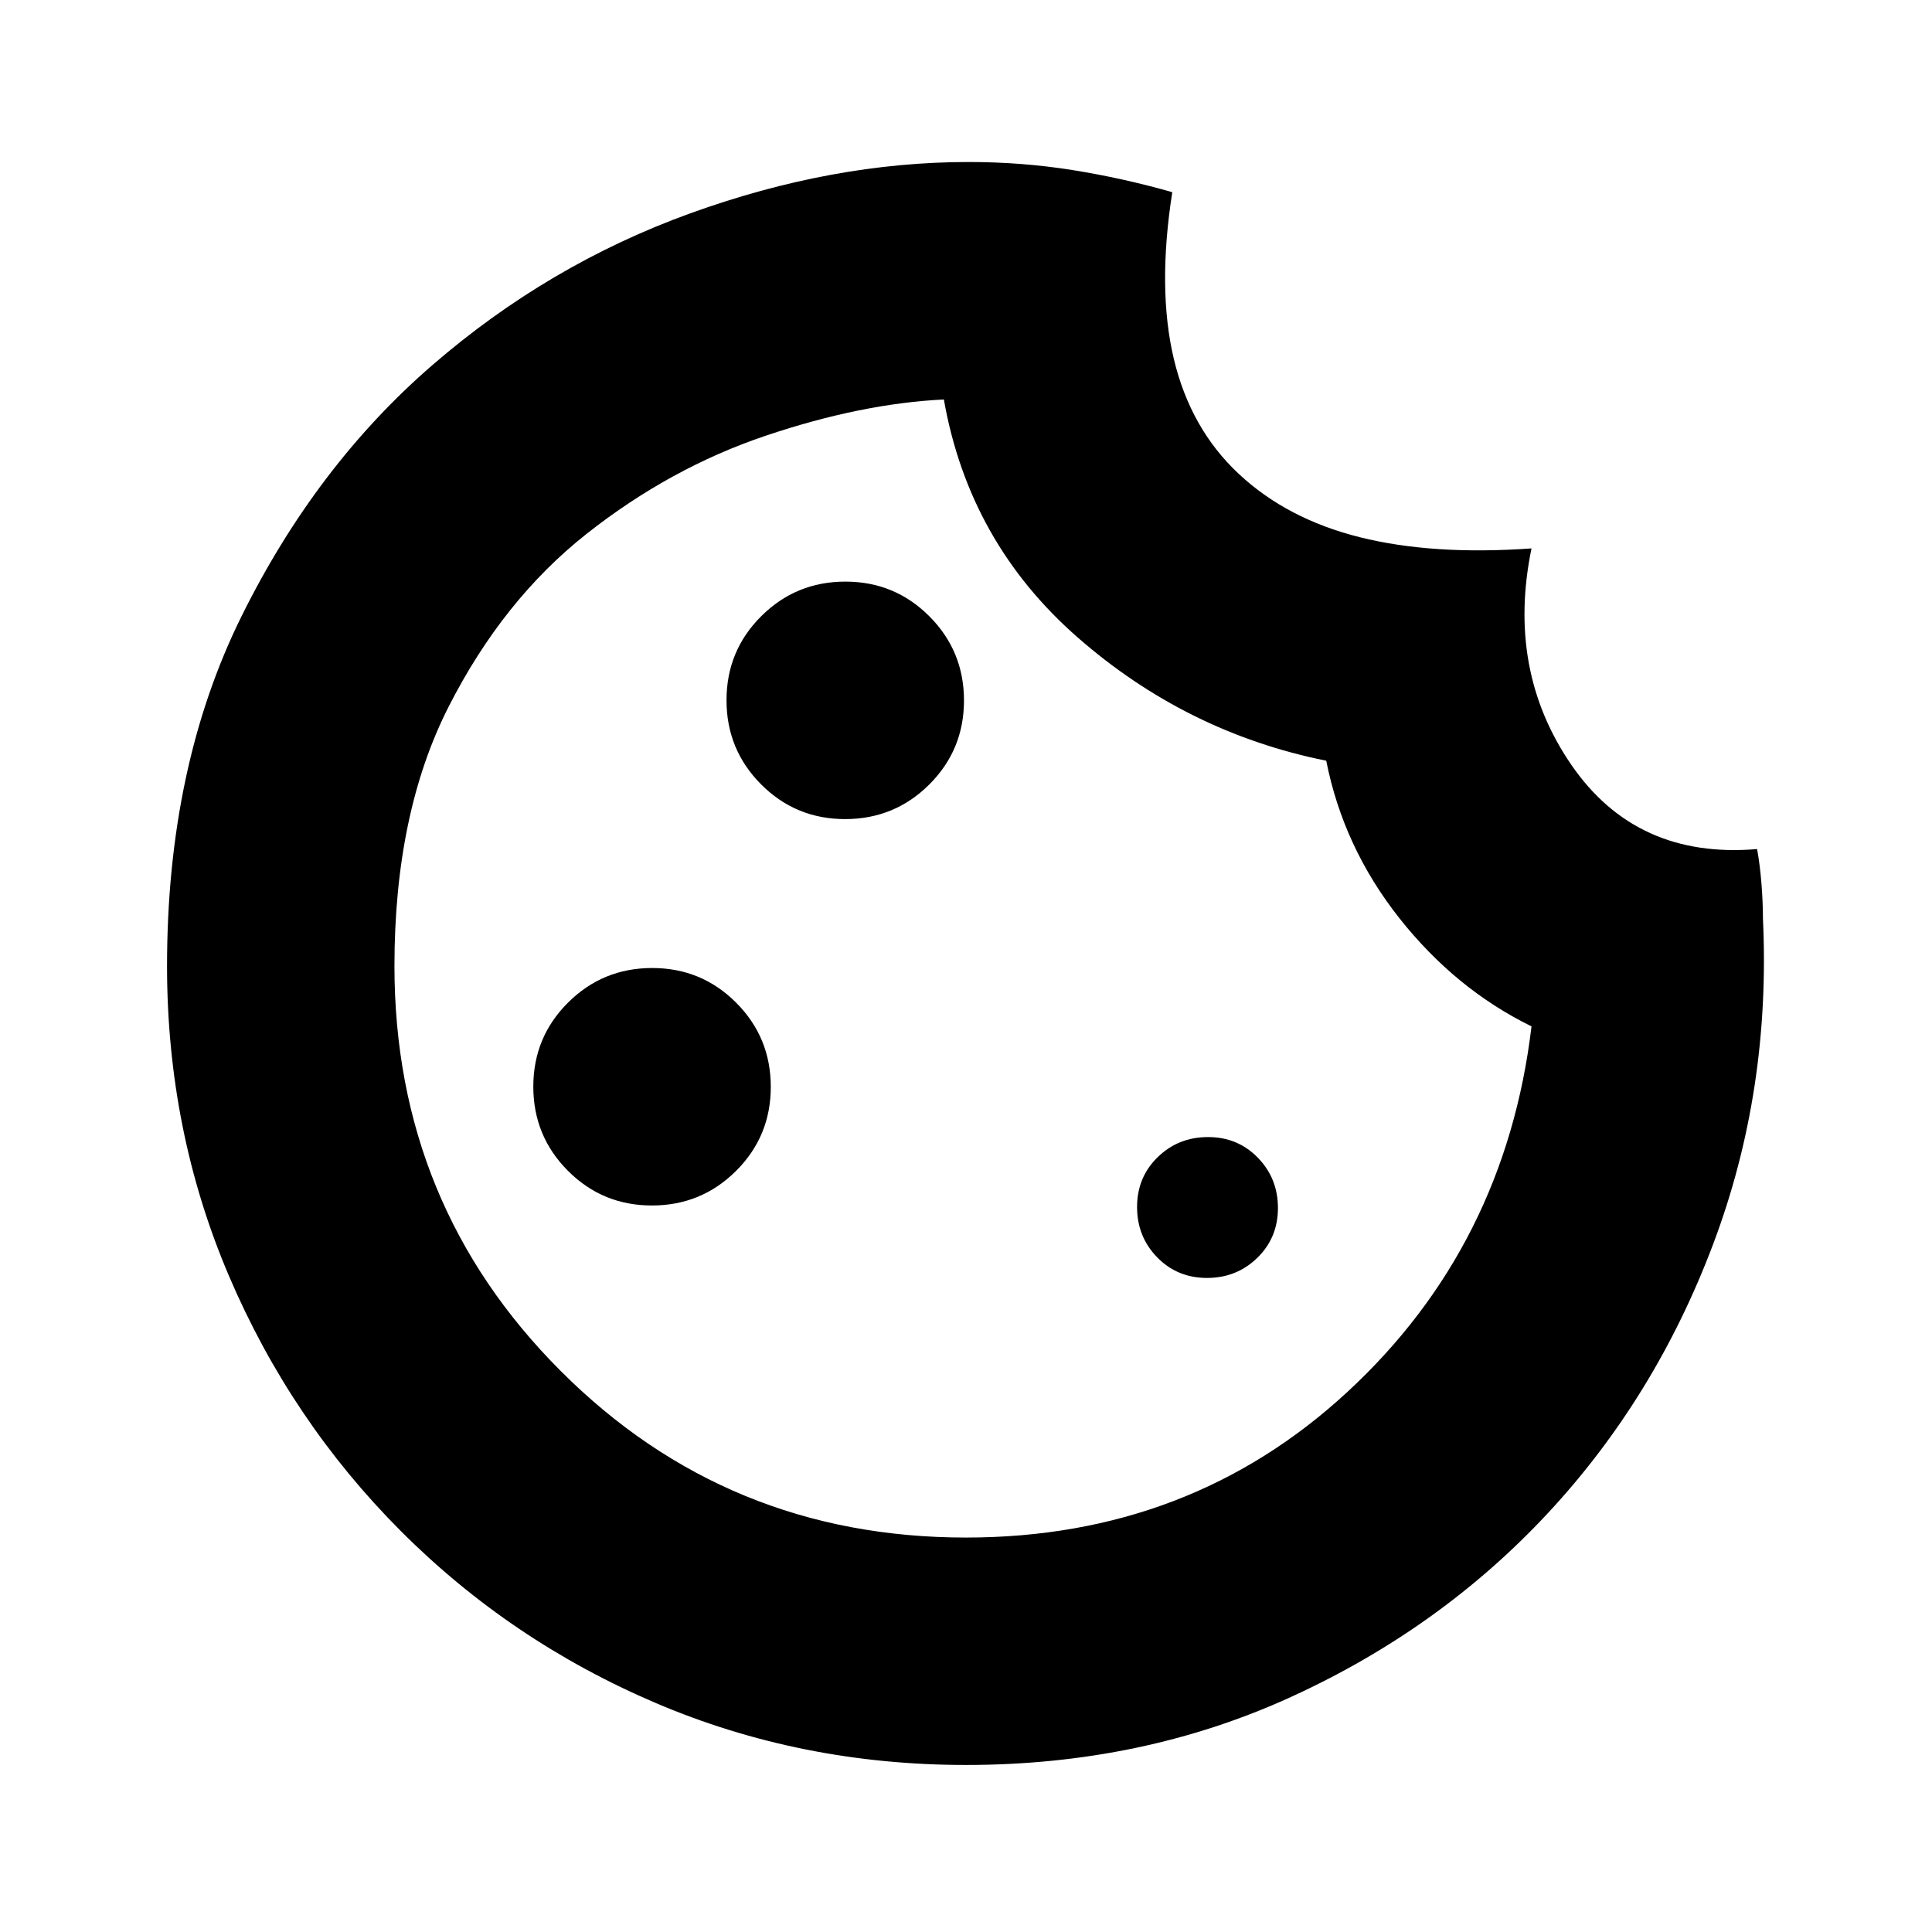 <svg xmlns="http://www.w3.org/2000/svg" height="20" viewBox="0 -960 960 960" width="20"><path d="M480-83q-81.99 0-154.11-30.76-72.11-30.77-126.75-85.5Q144.5-254 113.75-326.04 83-398.09 83-480q0-99 37-173.75t94.75-124.75Q272.5-828.5 343-854t138.26-25.5q26.59 0 51.66 4 25.08 4 49.58 11-7.5 48 .75 82.75t32.28 57.21q24.03 22.46 60.25 31.5T761-687.5Q748.5-627 780.76-580q32.26 46.99 92.33 41.9 1.45 7.99 2.18 17.3.73 9.31.73 17.3 4 85.42-24.74 161.69-28.74 76.28-82.08 133.64-53.34 57.36-127.42 91.26Q567.68-83 480-83Zm-60.06-470q24.56 0 41.81-17.19Q479-587.38 479-611.94t-17.19-41.81Q444.62-671 420.06-671t-41.81 17.19Q361-636.62 361-612.06t17.19 41.81Q395.38-553 419.94-553Zm-96 192q24.56 0 41.81-17.19Q383-395.38 383-419.94t-17.19-41.81Q348.62-479 324.06-479t-41.81 17.19Q265-444.62 265-420.06t17.19 41.81Q299.38-361 323.94-361Zm275.8 36q14.76 0 25.01-9.99Q635-344.97 635-359.74q0-14.76-9.99-25.01Q615.03-395 600.26-395q-14.76 0-25.01 9.99Q565-375.03 565-360.26q0 14.76 9.99 25.01Q584.97-325 599.74-325Zm-119.8 129q111.4 0 189.73-72.5Q748-341 761-450q-37.83-18.55-65.67-53.78Q667.5-539 659-582q-69.5-14-123.5-61.25T469-761.5q-41 2-88.5 18t-89 48.75Q250-662 223-609t-27 129q0 118.62 82.69 201.31T479.94-196ZM478-473Z"/></svg>